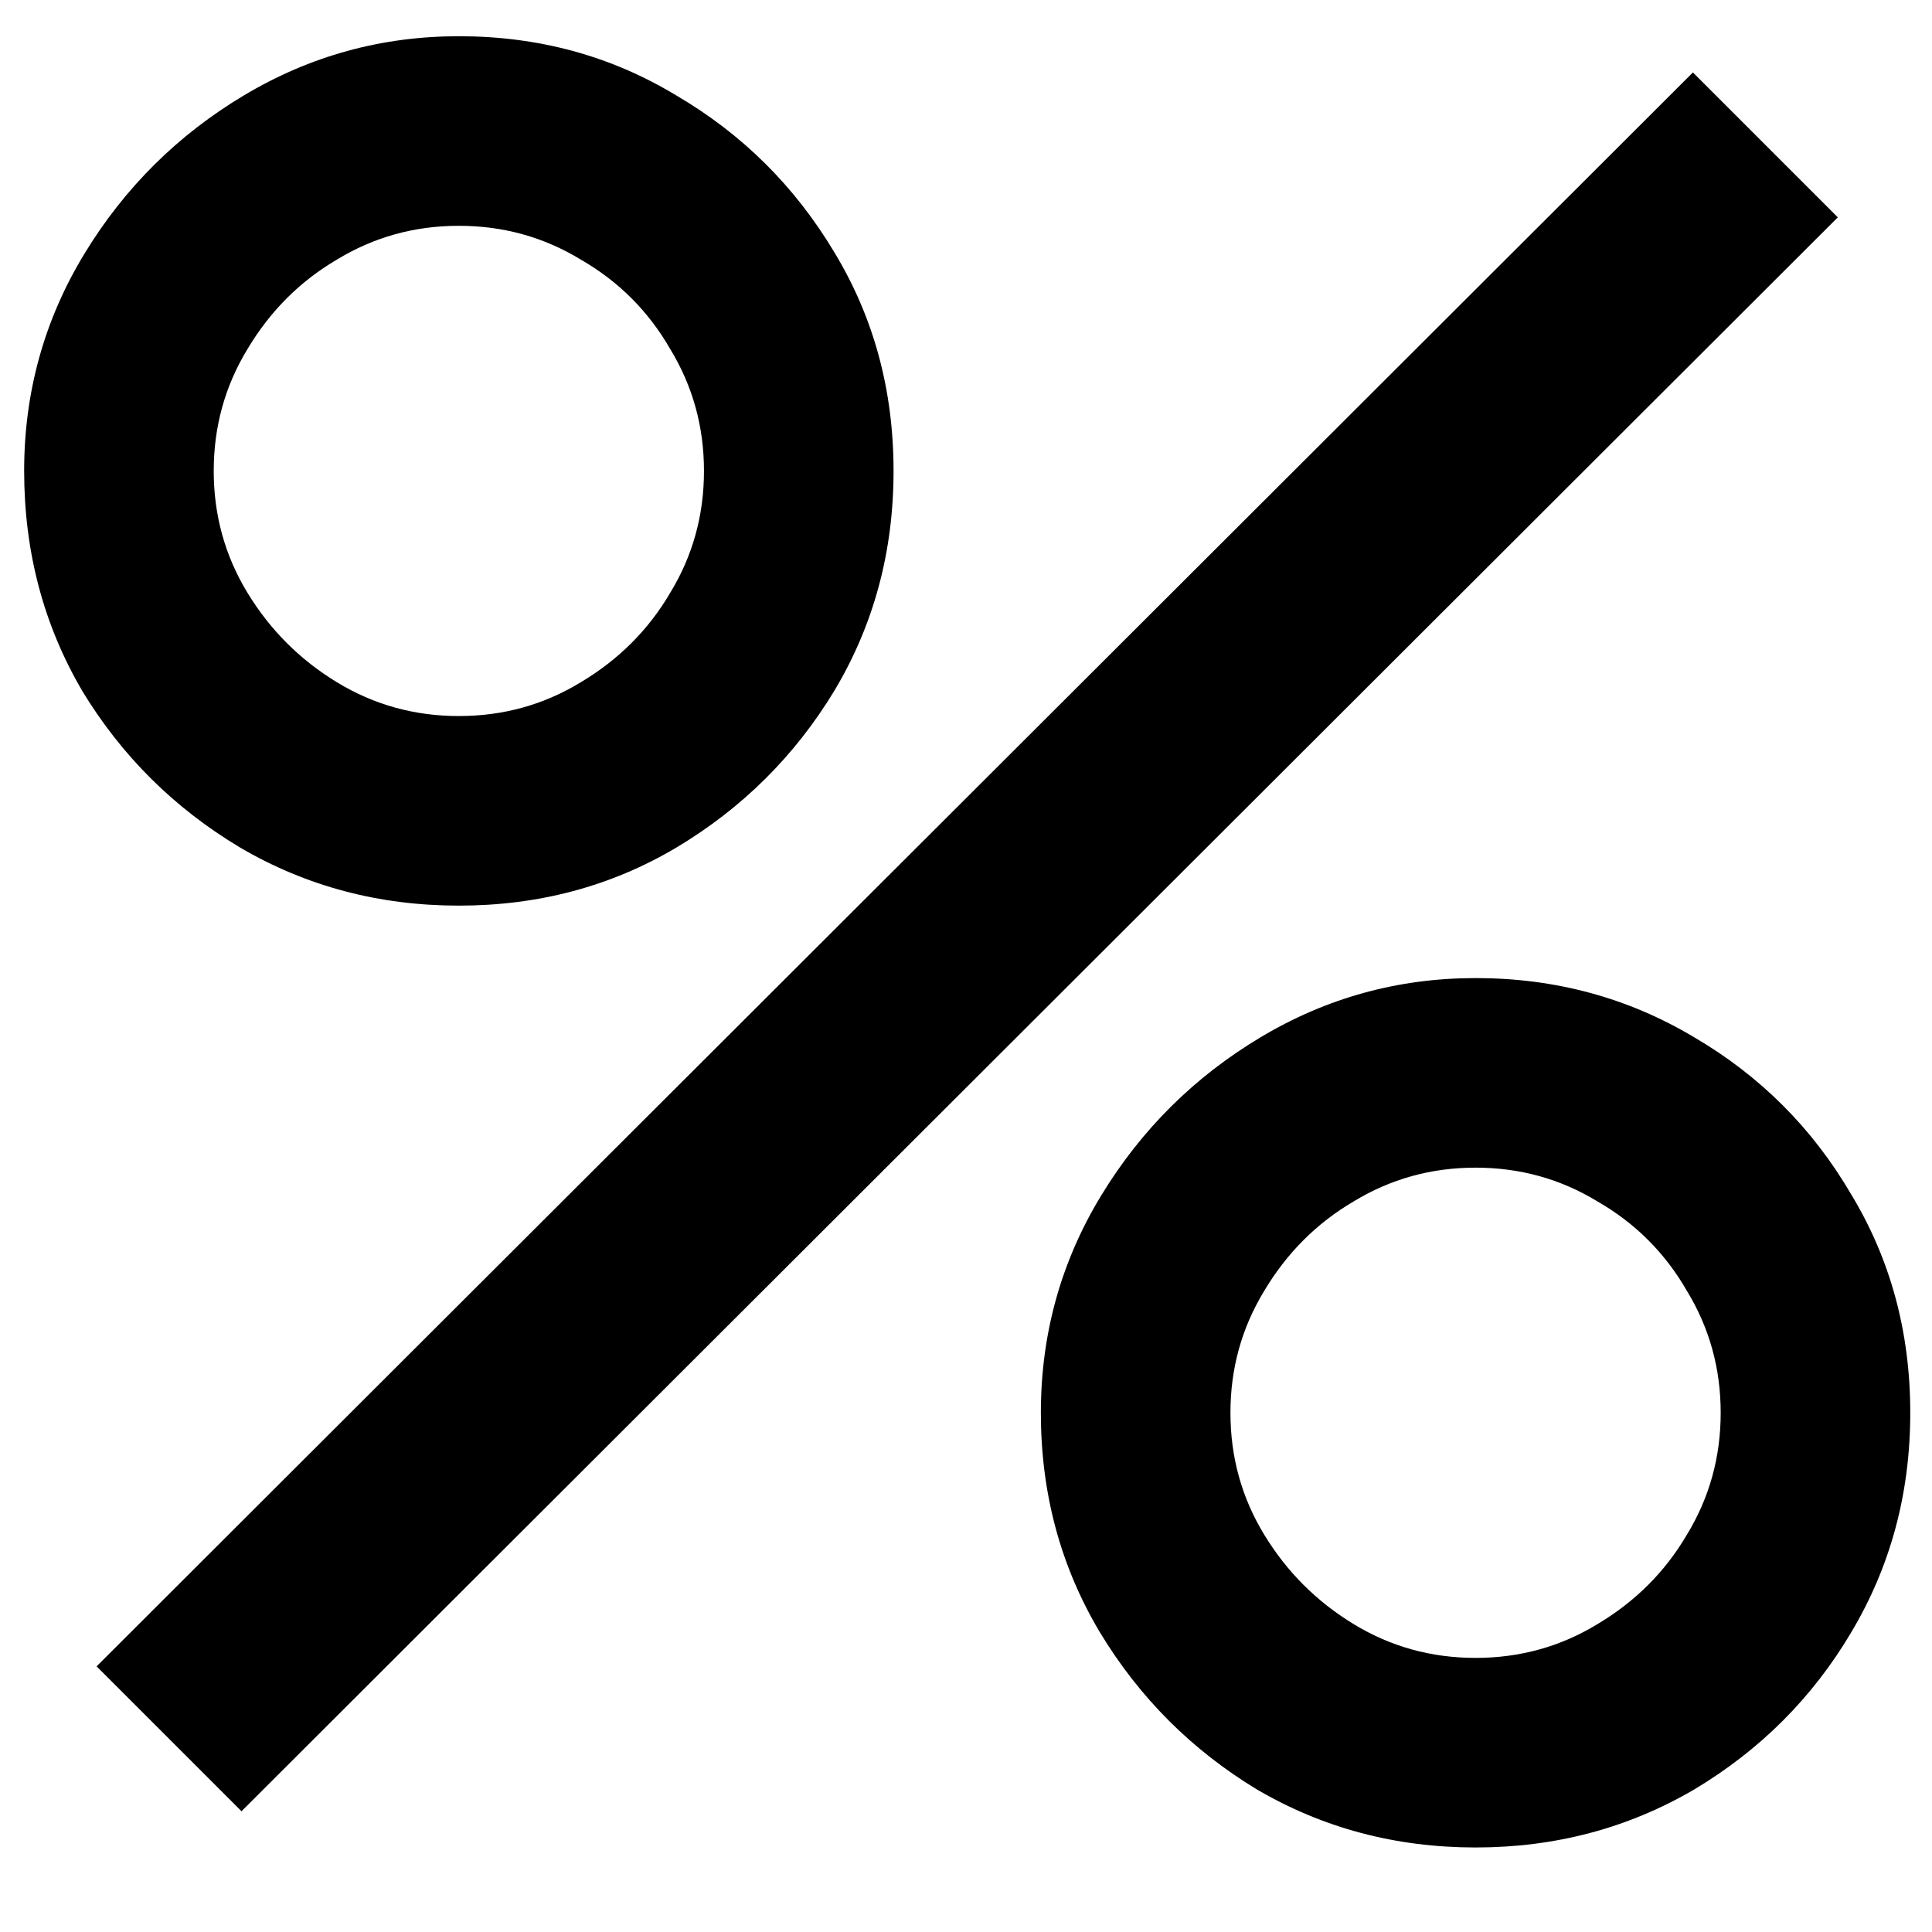 <svg width="16" height="16" viewBox="0 0 16 16" fill="none" xmlns="http://www.w3.org/2000/svg">
<path d="M2 15L0.8 13.8L14.02 0.6L15.22 1.8L2 15ZM12.22 15.3C11.56 15.3 10.957 15.14 10.41 14.82C9.87 14.493 9.437 14.06 9.11 13.52C8.783 12.973 8.62 12.367 8.62 11.7C8.62 11.047 8.787 10.447 9.12 9.9C9.453 9.353 9.893 8.917 10.44 8.59C10.987 8.263 11.58 8.1 12.22 8.1C12.88 8.1 13.483 8.263 14.03 8.59C14.577 8.91 15.01 9.343 15.33 9.89C15.657 10.43 15.82 11.033 15.82 11.7C15.82 12.367 15.657 12.973 15.33 13.52C15.01 14.06 14.577 14.493 14.03 14.82C13.483 15.14 12.88 15.3 12.22 15.3ZM12.22 13.73C12.587 13.73 12.923 13.637 13.23 13.45C13.543 13.263 13.79 13.017 13.97 12.71C14.157 12.403 14.25 12.067 14.25 11.7C14.25 11.333 14.157 10.997 13.97 10.69C13.79 10.377 13.543 10.13 13.23 9.95C12.923 9.763 12.587 9.67 12.22 9.67C11.853 9.67 11.517 9.763 11.21 9.95C10.903 10.13 10.657 10.377 10.47 10.69C10.283 10.997 10.19 11.333 10.19 11.7C10.19 12.067 10.283 12.403 10.47 12.71C10.657 13.017 10.903 13.263 11.21 13.45C11.517 13.637 11.853 13.73 12.22 13.73ZM3.8 7.5C3.14 7.5 2.537 7.34 1.99 7.02C1.443 6.693 1.007 6.26 0.68 5.72C0.36 5.173 0.2 4.567 0.2 3.9C0.2 3.247 0.367 2.647 0.7 2.1C1.033 1.553 1.473 1.117 2.02 0.79C2.567 0.463 3.16 0.3 3.8 0.3C4.46 0.3 5.06 0.463 5.6 0.79C6.147 1.11 6.583 1.543 6.91 2.09C7.237 2.63 7.4 3.233 7.4 3.9C7.4 4.567 7.237 5.173 6.91 5.72C6.583 6.26 6.147 6.693 5.6 7.02C5.06 7.34 4.46 7.5 3.8 7.5ZM3.8 5.93C4.167 5.93 4.503 5.837 4.81 5.65C5.123 5.463 5.37 5.217 5.55 4.91C5.737 4.603 5.83 4.267 5.83 3.9C5.83 3.533 5.737 3.197 5.55 2.89C5.37 2.577 5.123 2.33 4.81 2.15C4.503 1.963 4.167 1.87 3.8 1.87C3.433 1.87 3.097 1.963 2.79 2.15C2.483 2.33 2.237 2.577 2.05 2.89C1.863 3.197 1.77 3.533 1.77 3.9C1.77 4.267 1.863 4.603 2.05 4.91C2.237 5.217 2.483 5.463 2.79 5.65C3.097 5.837 3.433 5.93 3.8 5.93Z" fill="black"/>
</svg>
